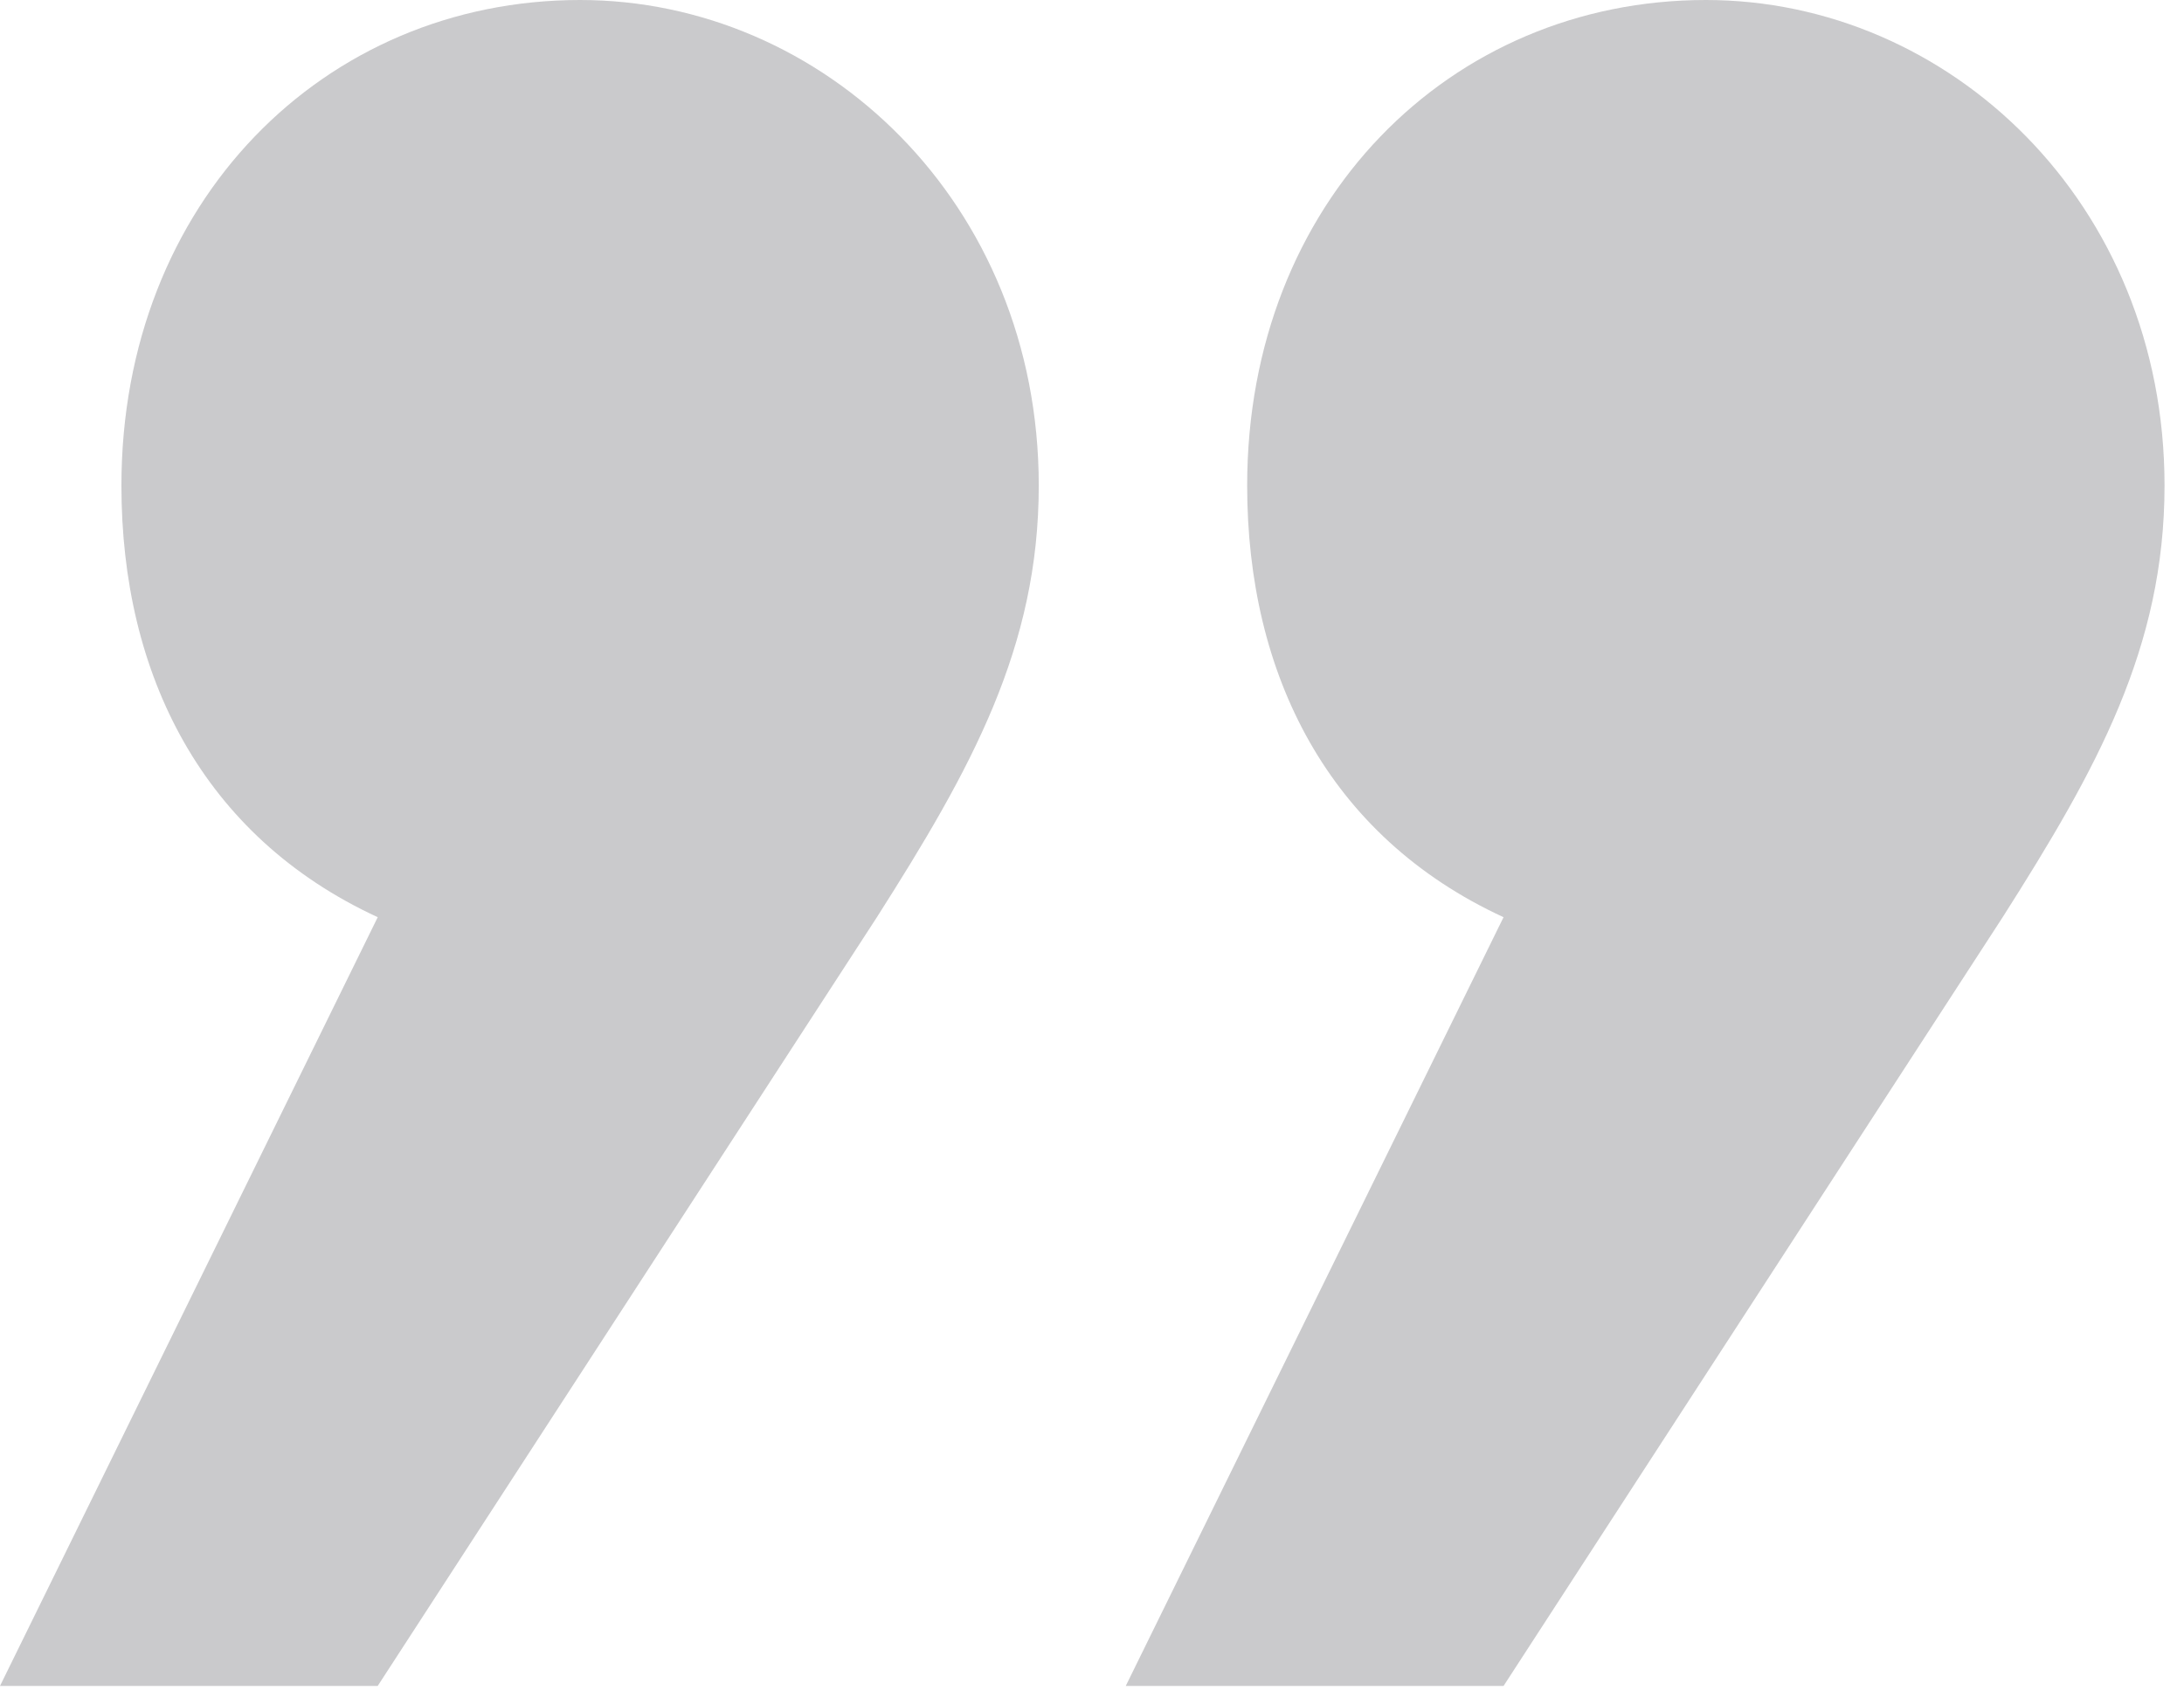<svg width="82" height="64" viewBox="0 0 82 64" fill="none" xmlns="http://www.w3.org/2000/svg">
<path d="M42.267 63.315L56.452 34.445C49.865 31.406 46.826 25.327 46.826 18.235C46.826 7.597 54.426 0 64.048 0C73.165 0 81.269 7.6 81.269 18.235C81.269 24.313 78.737 28.873 75.192 34.445L56.452 63.315H42.267ZM4.559 18.235C4.559 7.597 12.159 0 21.78 0C30.897 0 39.001 7.6 39.001 18.235C39.001 24.313 36.47 28.873 32.924 34.445L14.181 63.315H0L14.182 34.445C7.6 31.406 4.559 25.327 4.559 18.239V18.235Z" fill="#CACACC"/>
</svg>
